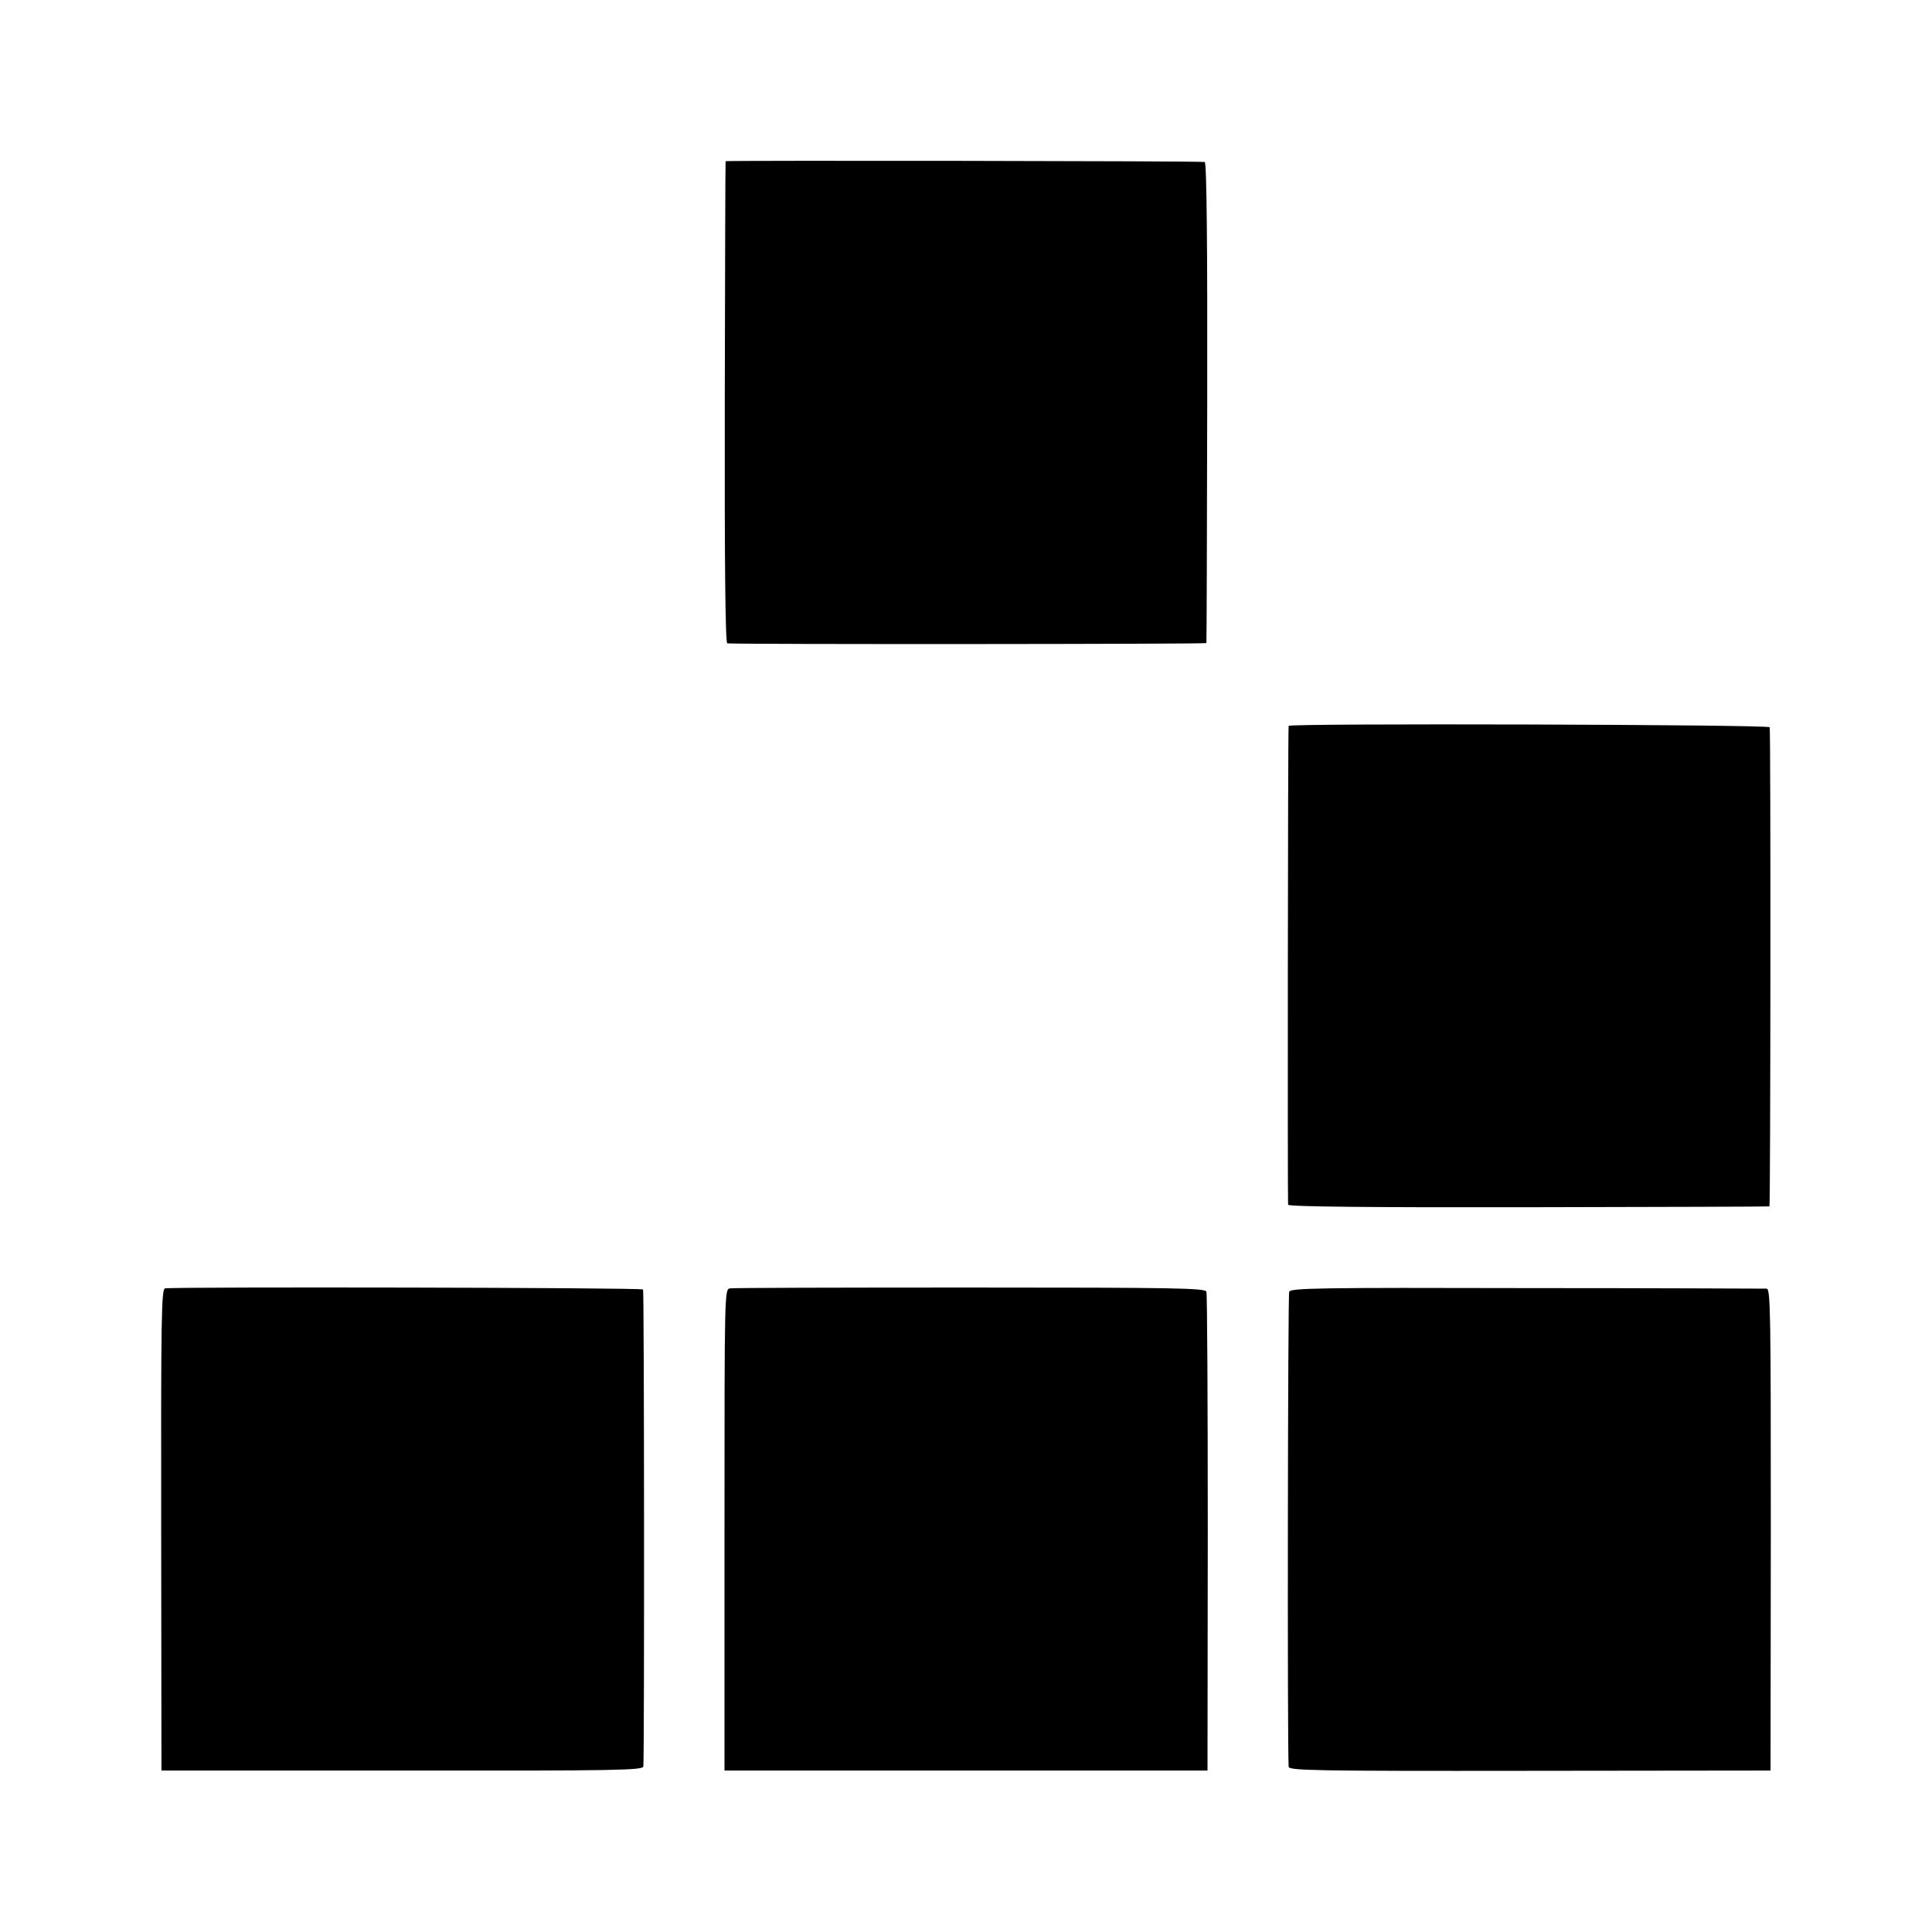 <?xml version="1.0" standalone="no"?>
<!DOCTYPE svg PUBLIC "-//W3C//DTD SVG 20010904//EN"
 "http://www.w3.org/TR/2001/REC-SVG-20010904/DTD/svg10.dtd">
<svg version="1.0" xmlns="http://www.w3.org/2000/svg"
 width="700pt" height="700pt" viewBox="0 0 700 700"
 preserveAspectRatio="xMidYMid meet">
<g transform="translate(0,700) scale(0.1,-0.1)"
fill="#000000" stroke="none">
<path d="M2629 6416 c-1 -1 -2 -394 -3 -873 -1 -577 2 -873 9 -874 39 -4 1735
-3 1736 1 1 3 2 395 3 872 1 573 -2 869 -9 871 -9 4 -1733 6 -1736 3z"/>
<path d="M4669 4370 c-3 -13 -4 -1726 -2 -1735 2 -7 297 -10 871 -9 477 1 869
2 873 3 4 1 5 1706 1 1736 -2 10 -1741 15 -1743 5z"/>
<path d="M598 2332 c-13 -3 -15 -100 -14 -875 l1 -872 873 0 c779 -1 872 1
873 15 4 63 3 1723 -1 1728 -5 7 -1700 10 -1732 4z"/>
<path d="M2645 2332 c-20 -3 -20 -10 -20 -875 l0 -872 875 0 875 0 1 860 c0
473 -2 867 -5 875 -5 13 -110 15 -856 15 -467 0 -859 -1 -870 -3z"/>
<path d="M4671 2320 c-5 -11 -7 -1640 -2 -1721 1 -14 84 -16 874 -15 l872 1 1
873 c0 783 -1 872 -15 873 -9 0 -400 2 -869 2 -750 2 -855 0 -861 -13z"/>
</g>
</svg>
